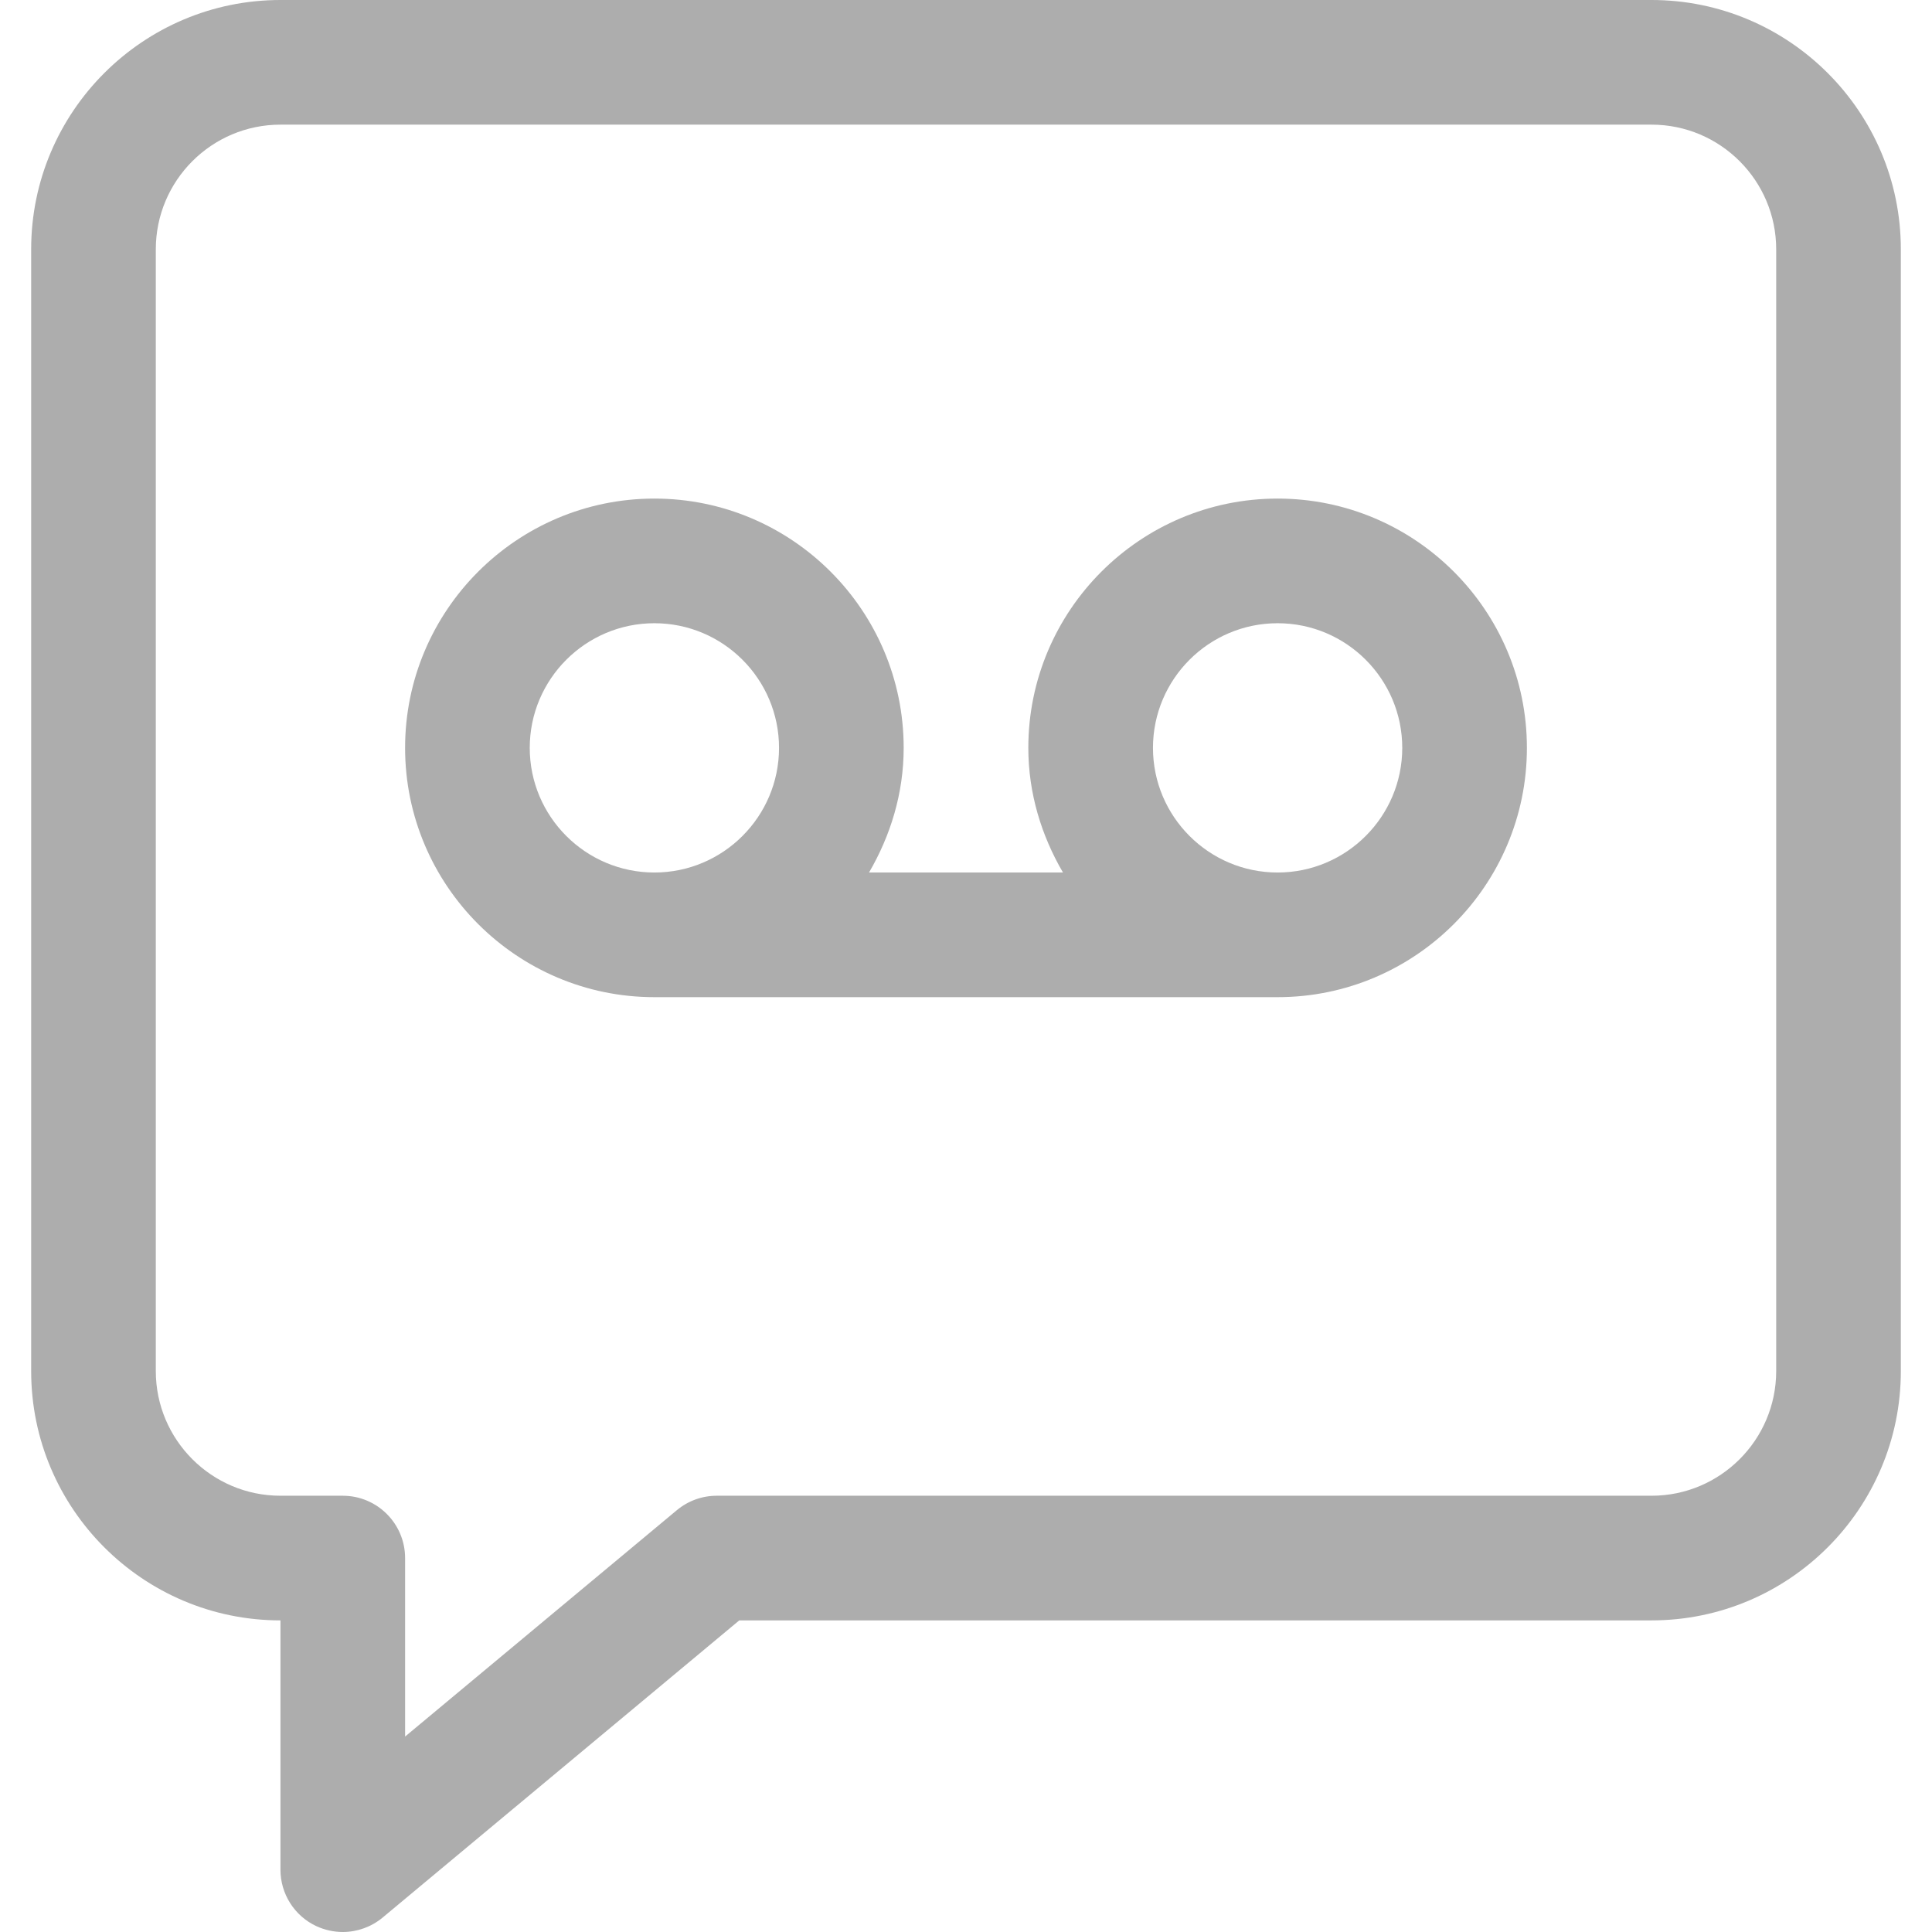 <?xml version="1.0"?>
<svg xmlns="http://www.w3.org/2000/svg" xmlns:xlink="http://www.w3.org/1999/xlink" xmlns:svgjs="http://svgjs.com/svgjs" version="1.1" width="512" height="512" x="0" y="0" viewBox="0 0 496 496" style="enable-background:new 0 0 512 512" xml:space="preserve" class=""><g transform="matrix(1,0,0,1,0,0)">
<g xmlns="http://www.w3.org/2000/svg">
	<g>
		<path d="M424,0H72C36.704,0,8,28.704,8,64v288c0,35.296,28.704,64,64,64v64c0,6.208,3.584,11.872,9.216,14.496    C83.36,495.488,85.696,496,88,496c3.648,0,7.328-1.28,10.24-3.712L189.792,416H424c35.296,0,64-28.704,64-64V64    C488,28.704,459.296,0,424,0z M456,352c0,17.632-14.336,32-32,32H184c-3.744,0-7.36,1.312-10.24,3.712L104,445.824V400    c0-8.832-7.168-16-16-16H72c-17.664,0-32-14.368-32-32V64c0-17.632,14.336-32,32-32h352c17.664,0,32,14.368,32,32V352z" fill="#adadad" data-original="#000000" style="" class=""/>
	</g>
</g>
<g xmlns="http://www.w3.org/2000/svg">
	<g>
		<path d="M328,128c-35.296,0-64,28.704-64,64c0,11.712,3.392,22.56,8.896,32h-49.792c5.504-9.44,8.896-20.288,8.896-32    c0-35.296-28.704-64-64-64s-64,28.704-64,64s28.704,64,64,64h160c35.296,0,64-28.704,64-64S363.296,128,328,128z M168,224    c-17.664,0-32-14.368-32-32s14.336-32,32-32s32,14.368,32,32S185.664,224,168,224z M328,224c-17.664,0-32-14.368-32-32    s14.336-32,32-32s32,14.368,32,32S345.664,224,328,224z" fill="#adadad" data-original="#000000" style="" class=""/>
	</g>
</g>
<g xmlns="http://www.w3.org/2000/svg">
</g>
<g xmlns="http://www.w3.org/2000/svg">
</g>
<g xmlns="http://www.w3.org/2000/svg">
</g>
<g xmlns="http://www.w3.org/2000/svg">
</g>
<g xmlns="http://www.w3.org/2000/svg">
</g>
<g xmlns="http://www.w3.org/2000/svg">
</g>
<g xmlns="http://www.w3.org/2000/svg">
</g>
<g xmlns="http://www.w3.org/2000/svg">
</g>
<g xmlns="http://www.w3.org/2000/svg">
</g>
<g xmlns="http://www.w3.org/2000/svg">
</g>
<g xmlns="http://www.w3.org/2000/svg">
</g>
<g xmlns="http://www.w3.org/2000/svg">
</g>
<g xmlns="http://www.w3.org/2000/svg">
</g>
<g xmlns="http://www.w3.org/2000/svg">
</g>
<g xmlns="http://www.w3.org/2000/svg">
</g>
</g></svg>
